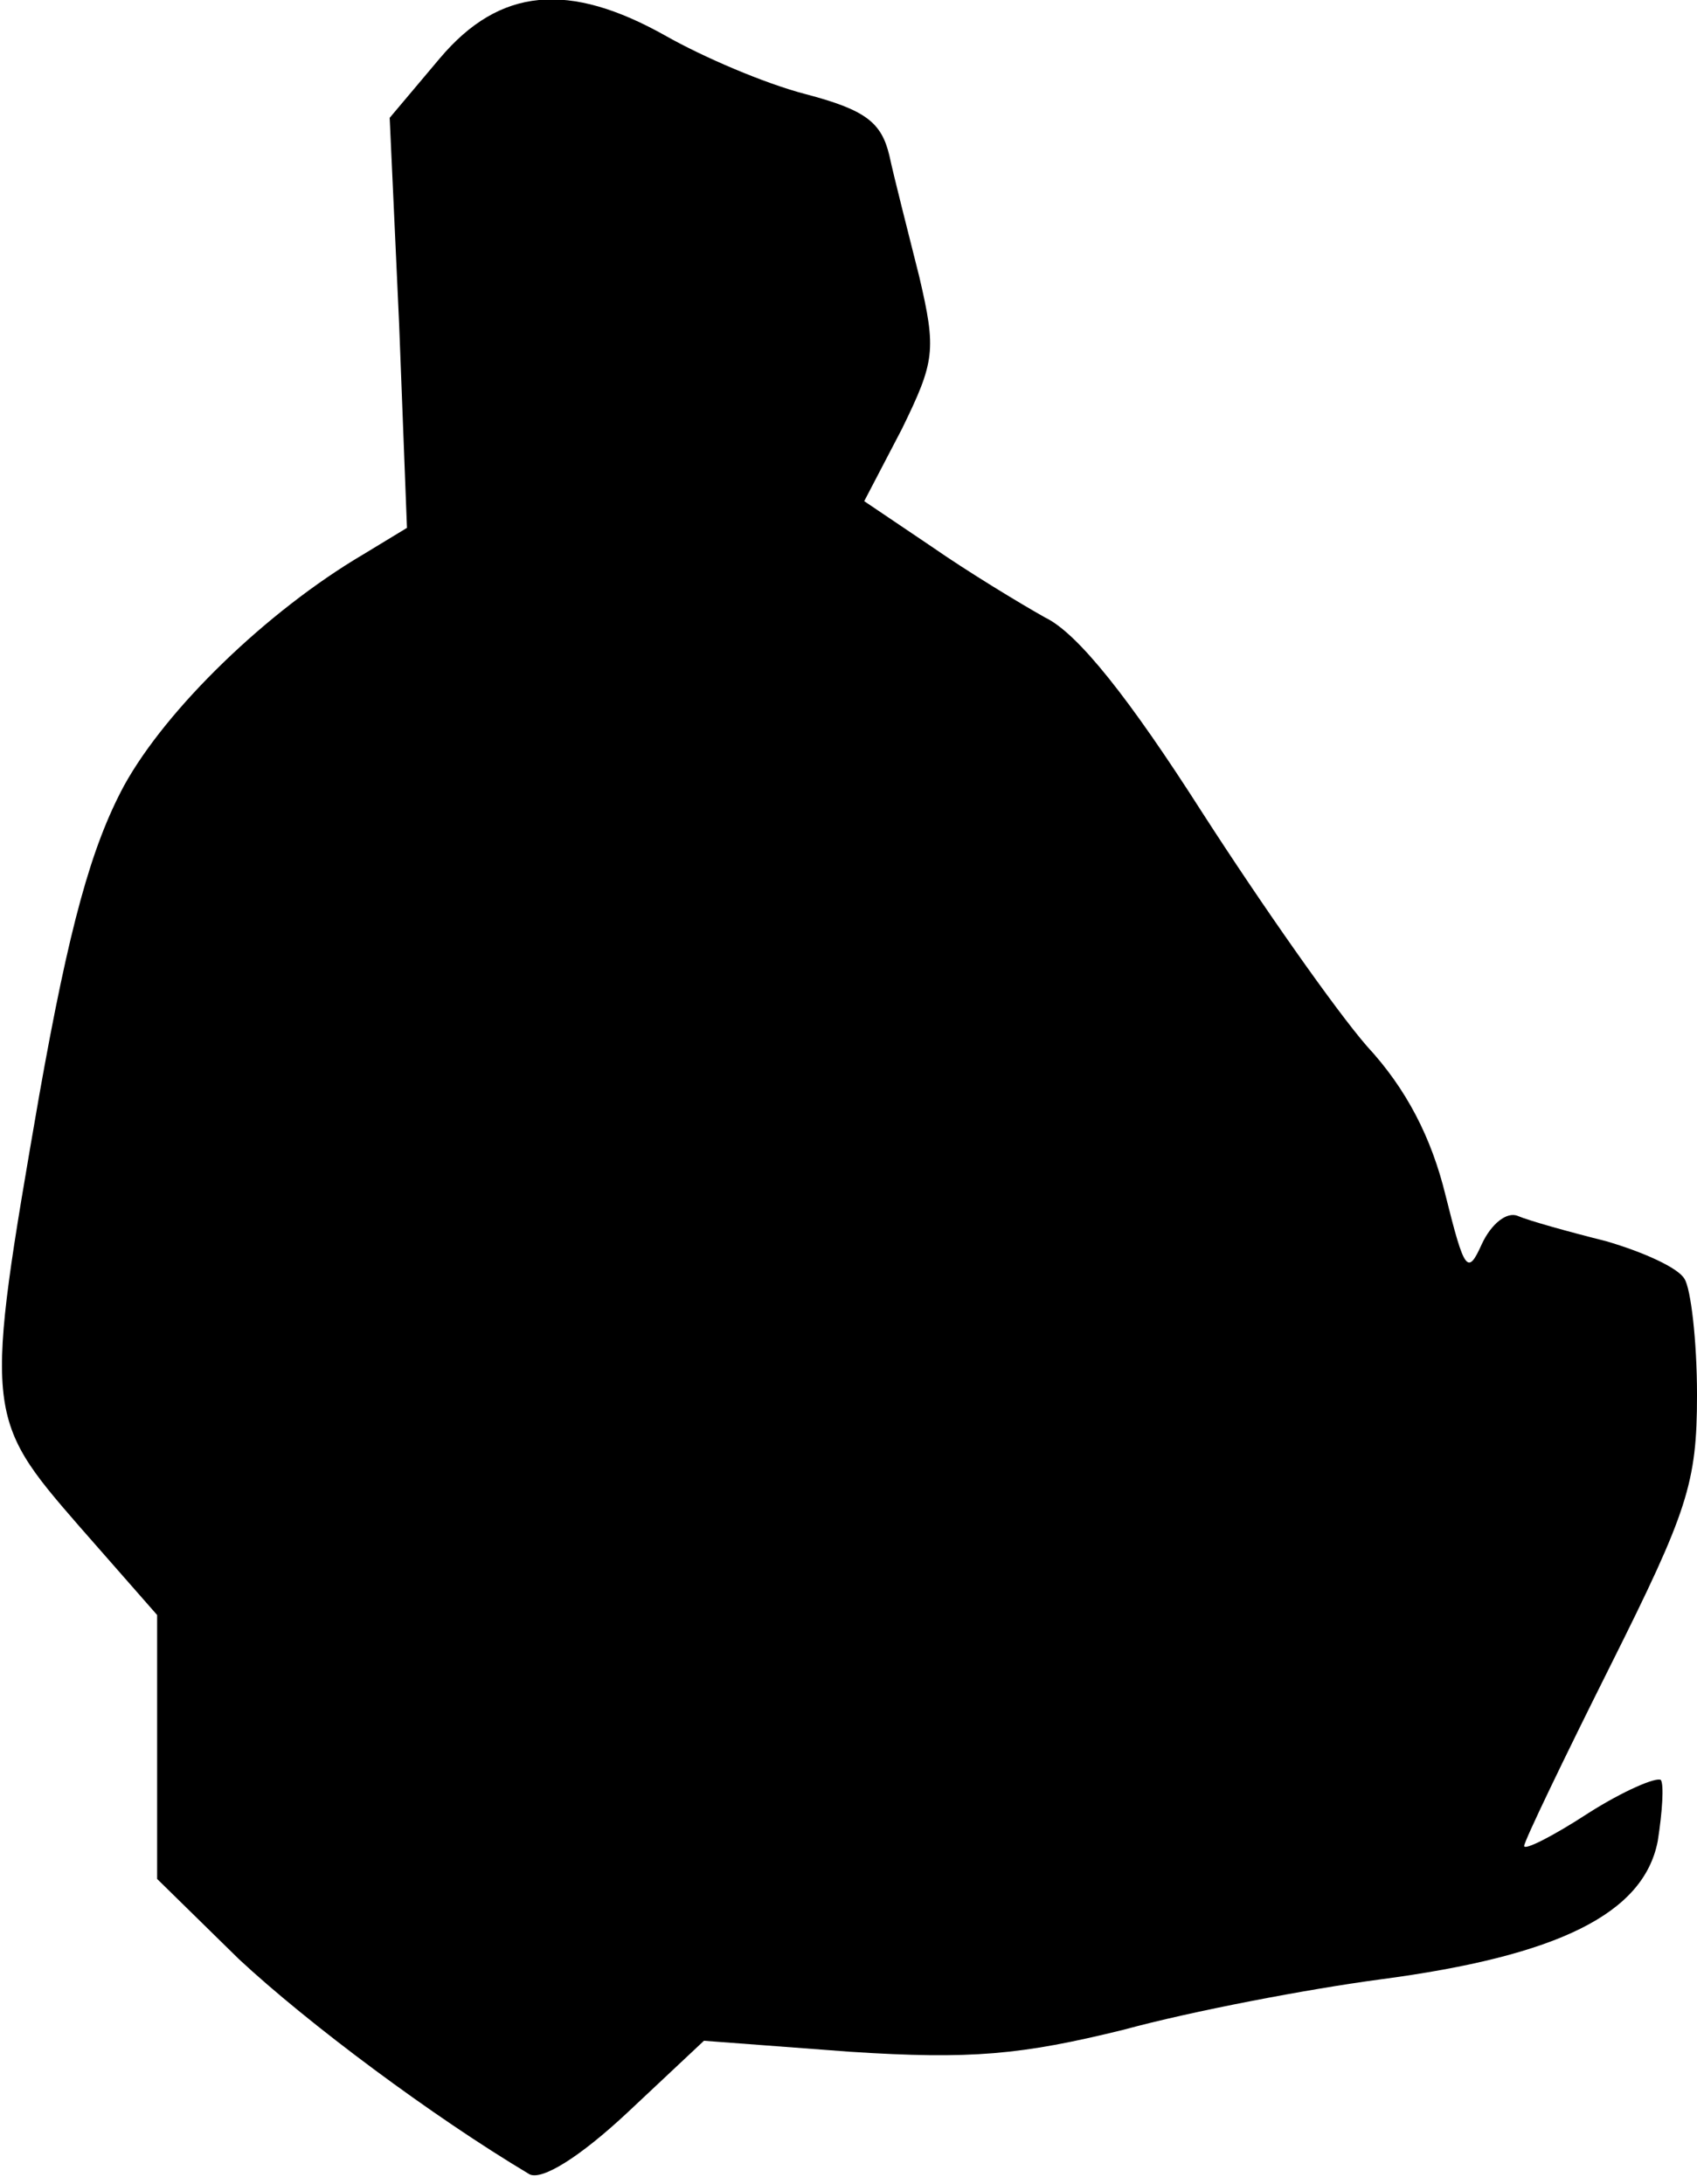 <?xml version="1.0" standalone="no"?>
<!DOCTYPE svg PUBLIC "-//W3C//DTD SVG 20010904//EN"
 "http://www.w3.org/TR/2001/REC-SVG-20010904/DTD/svg10.dtd">
<svg version="1.0" xmlns="http://www.w3.org/2000/svg"
 width="108pt" height="139pt" viewBox="0 0 108 139"
 preserveAspectRatio="xMidYMid meet">
<g transform="translate(0,139) scale(0.1,-0.1)"
fill="#000000" stroke="none">
<path fill="#000000" stroke="none" d="M280 1353 l-32 -38 6 -131 5 -130 -28
-17 c-61 -36 -125 -98 -152 -147 -21 -39 -35 -90 -54 -197 -35 -202 -35 -205
25 -274 l50 -57 0 -84 0 -84 52 -51 c44 -41 123 -100 185 -137 8 -4 32 11 62
39 l49 46 93 -7 c77 -5 109 -2 174 14 44 12 118 26 163 32 114 15 168 42 177
88 3 19 4 36 2 39 -3 2 -24 -7 -46 -21 -23 -15 -41 -24 -41 -21 0 3 25 55 55
115 49 98 55 116 55 172 0 35 -4 68 -8 74 -4 7 -26 17 -50 24 -24 6 -49 13
-56 16 -7 3 -17 -5 -23 -18 -9 -20 -11 -17 -23 31 -9 37 -25 68 -50 95 -20 23
-67 90 -105 149 -46 72 -79 114 -100 124 -16 9 -49 29 -72 45 l-43 29 24 46
c21 43 22 50 11 97 -7 28 -16 63 -19 77 -5 21 -15 29 -53 39 -27 7 -66 24 -89
37 -62 35 -106 31 -144 -14z"/>
</g>
</svg>
